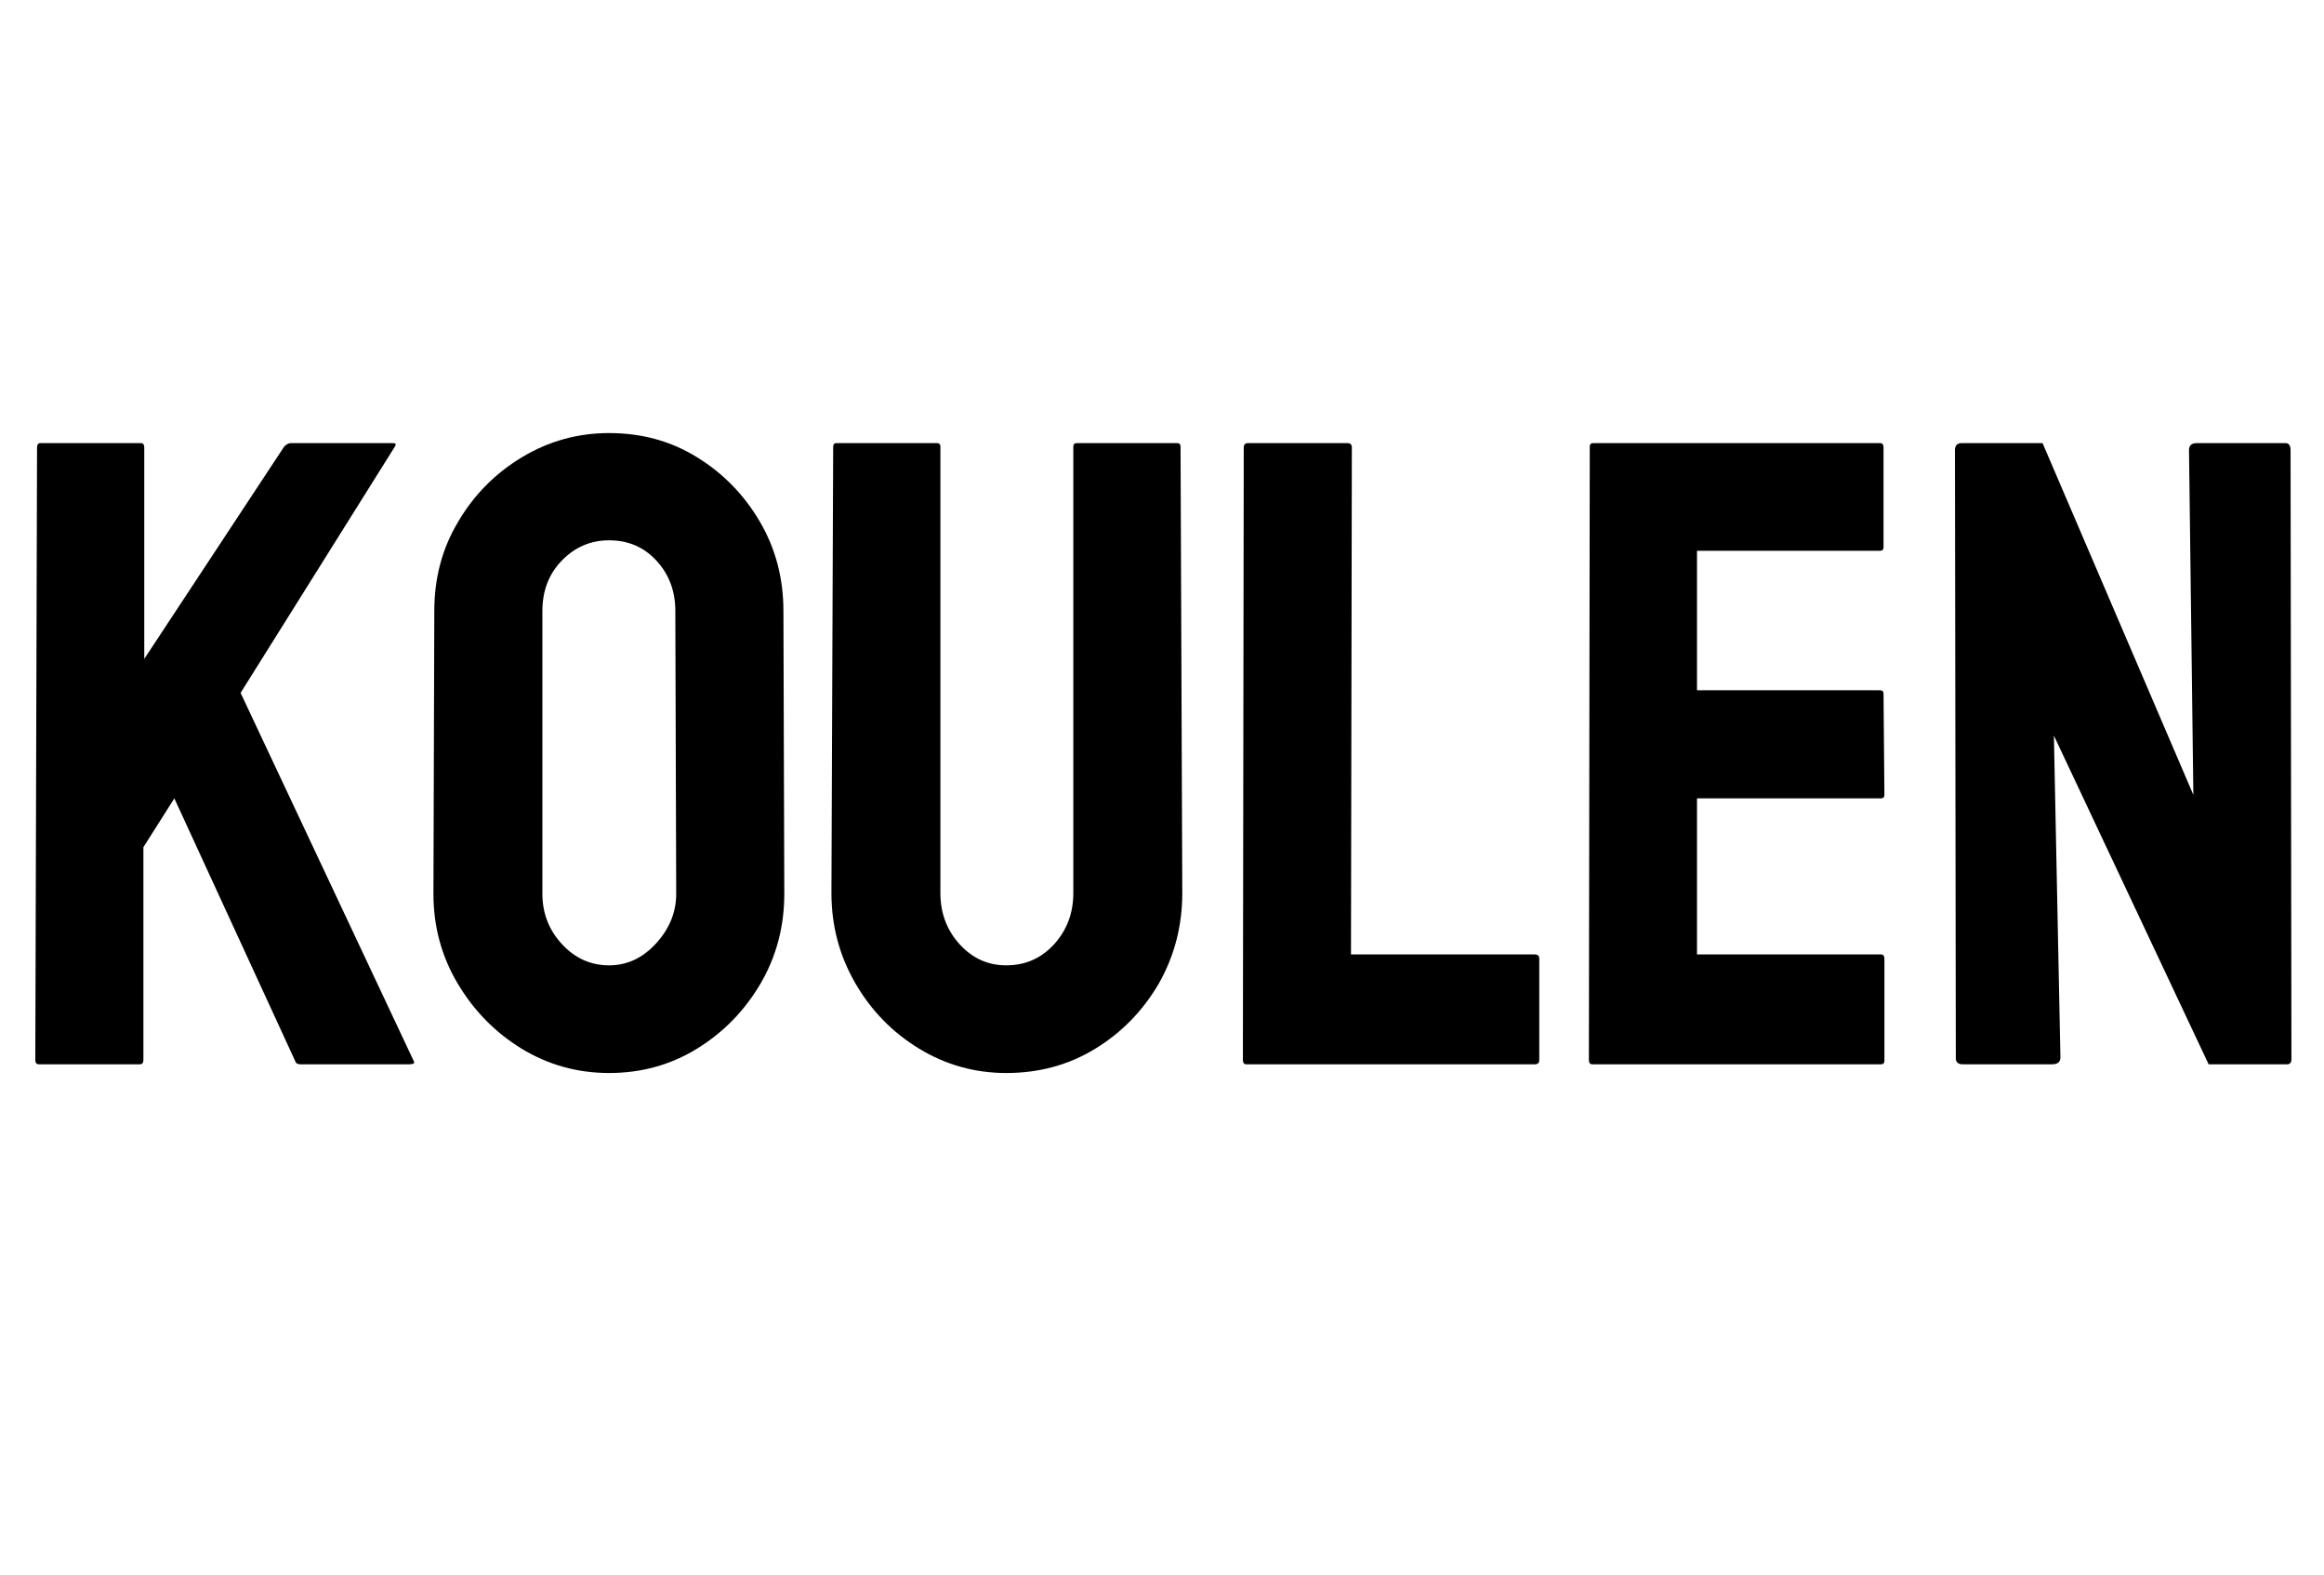 <svg width="37.324" height="25.293" viewBox="0 0 37.324 25.293" xmlns="http://www.w3.org/2000/svg"><path transform="translate(0 17.09) scale(.007 -.007)" d="m321 0h-232q-8 0-8 10l4 1405q0 10 8 10h230q8 0 8-10v-485l321 487q8 8 15 8h235q9 0 4-8l-354-565 397-844q5-8-10-8h-250q-10 0-12 8l-277 602-71-112v-488q0-10-8-10z"/><path transform="translate(6.562 17.09) scale(.007 -.007)" d="m460-20q-109 0-201 56-91 56-146.5 149.5t-55.5 205.5l2 649q0 114 55 205 54 92 146 147.5t200 55.5q112 0 201-55 90-55 144.5-147.5t54.5-205.5l2-649q0-112-54-205-55-94-146-150t-202-56zm0 247q62 0 108 50.5t46 113.5l-2 649q0 68-43 115t-109 47q-63 0-108-46t-45-116v-649q0-67 45-115.5t108-48.5z"/><path transform="translate(12.954 17.09) scale(.007 -.007)" d="m458-20q-108 0-200 56t-146.5 150.5-54.5 206.5l4 1024q0 8 8 8h230q8 0 8-8v-1024q0-69 44-117.5t107-48.5q66 0 110 48.5t44 117.5v1024q0 8 8 8h230q8 0 8-8l4-1024q0-113-54-208-55-94-146-149.5t-204-55.5z"/><path transform="translate(19.394 17.09) scale(.007 -.007)" d="m751 0h-662q-8 0-8 10l2 1405q0 10 10 10h228q10 0 10-10l-2-1163h422q10 0 10-10v-232q0-10-10-10z"/><path transform="translate(24.951 17.09) scale(.007 -.007)" d="m751 0h-662q-8 0-8 10l2 1407q0 8 8 8h658q8 0 8-10v-229q0-8-8-8h-420v-320h420q8 0 8-8l2-232q0-8-8-8h-422v-358h422q8 0 8-10v-234q0-8-8-8z"/><path transform="translate(30.83 17.09) scale(.007 -.007)" d="m304 0h-205q-16 0-16 14l-2 1395q0 16 16 16h185l346-807-10 791q0 16 18 16h203q12 0 12-16l2-1397q0-12-10-12h-180l-355 754 15-738q0-16-19-16z"/></svg>